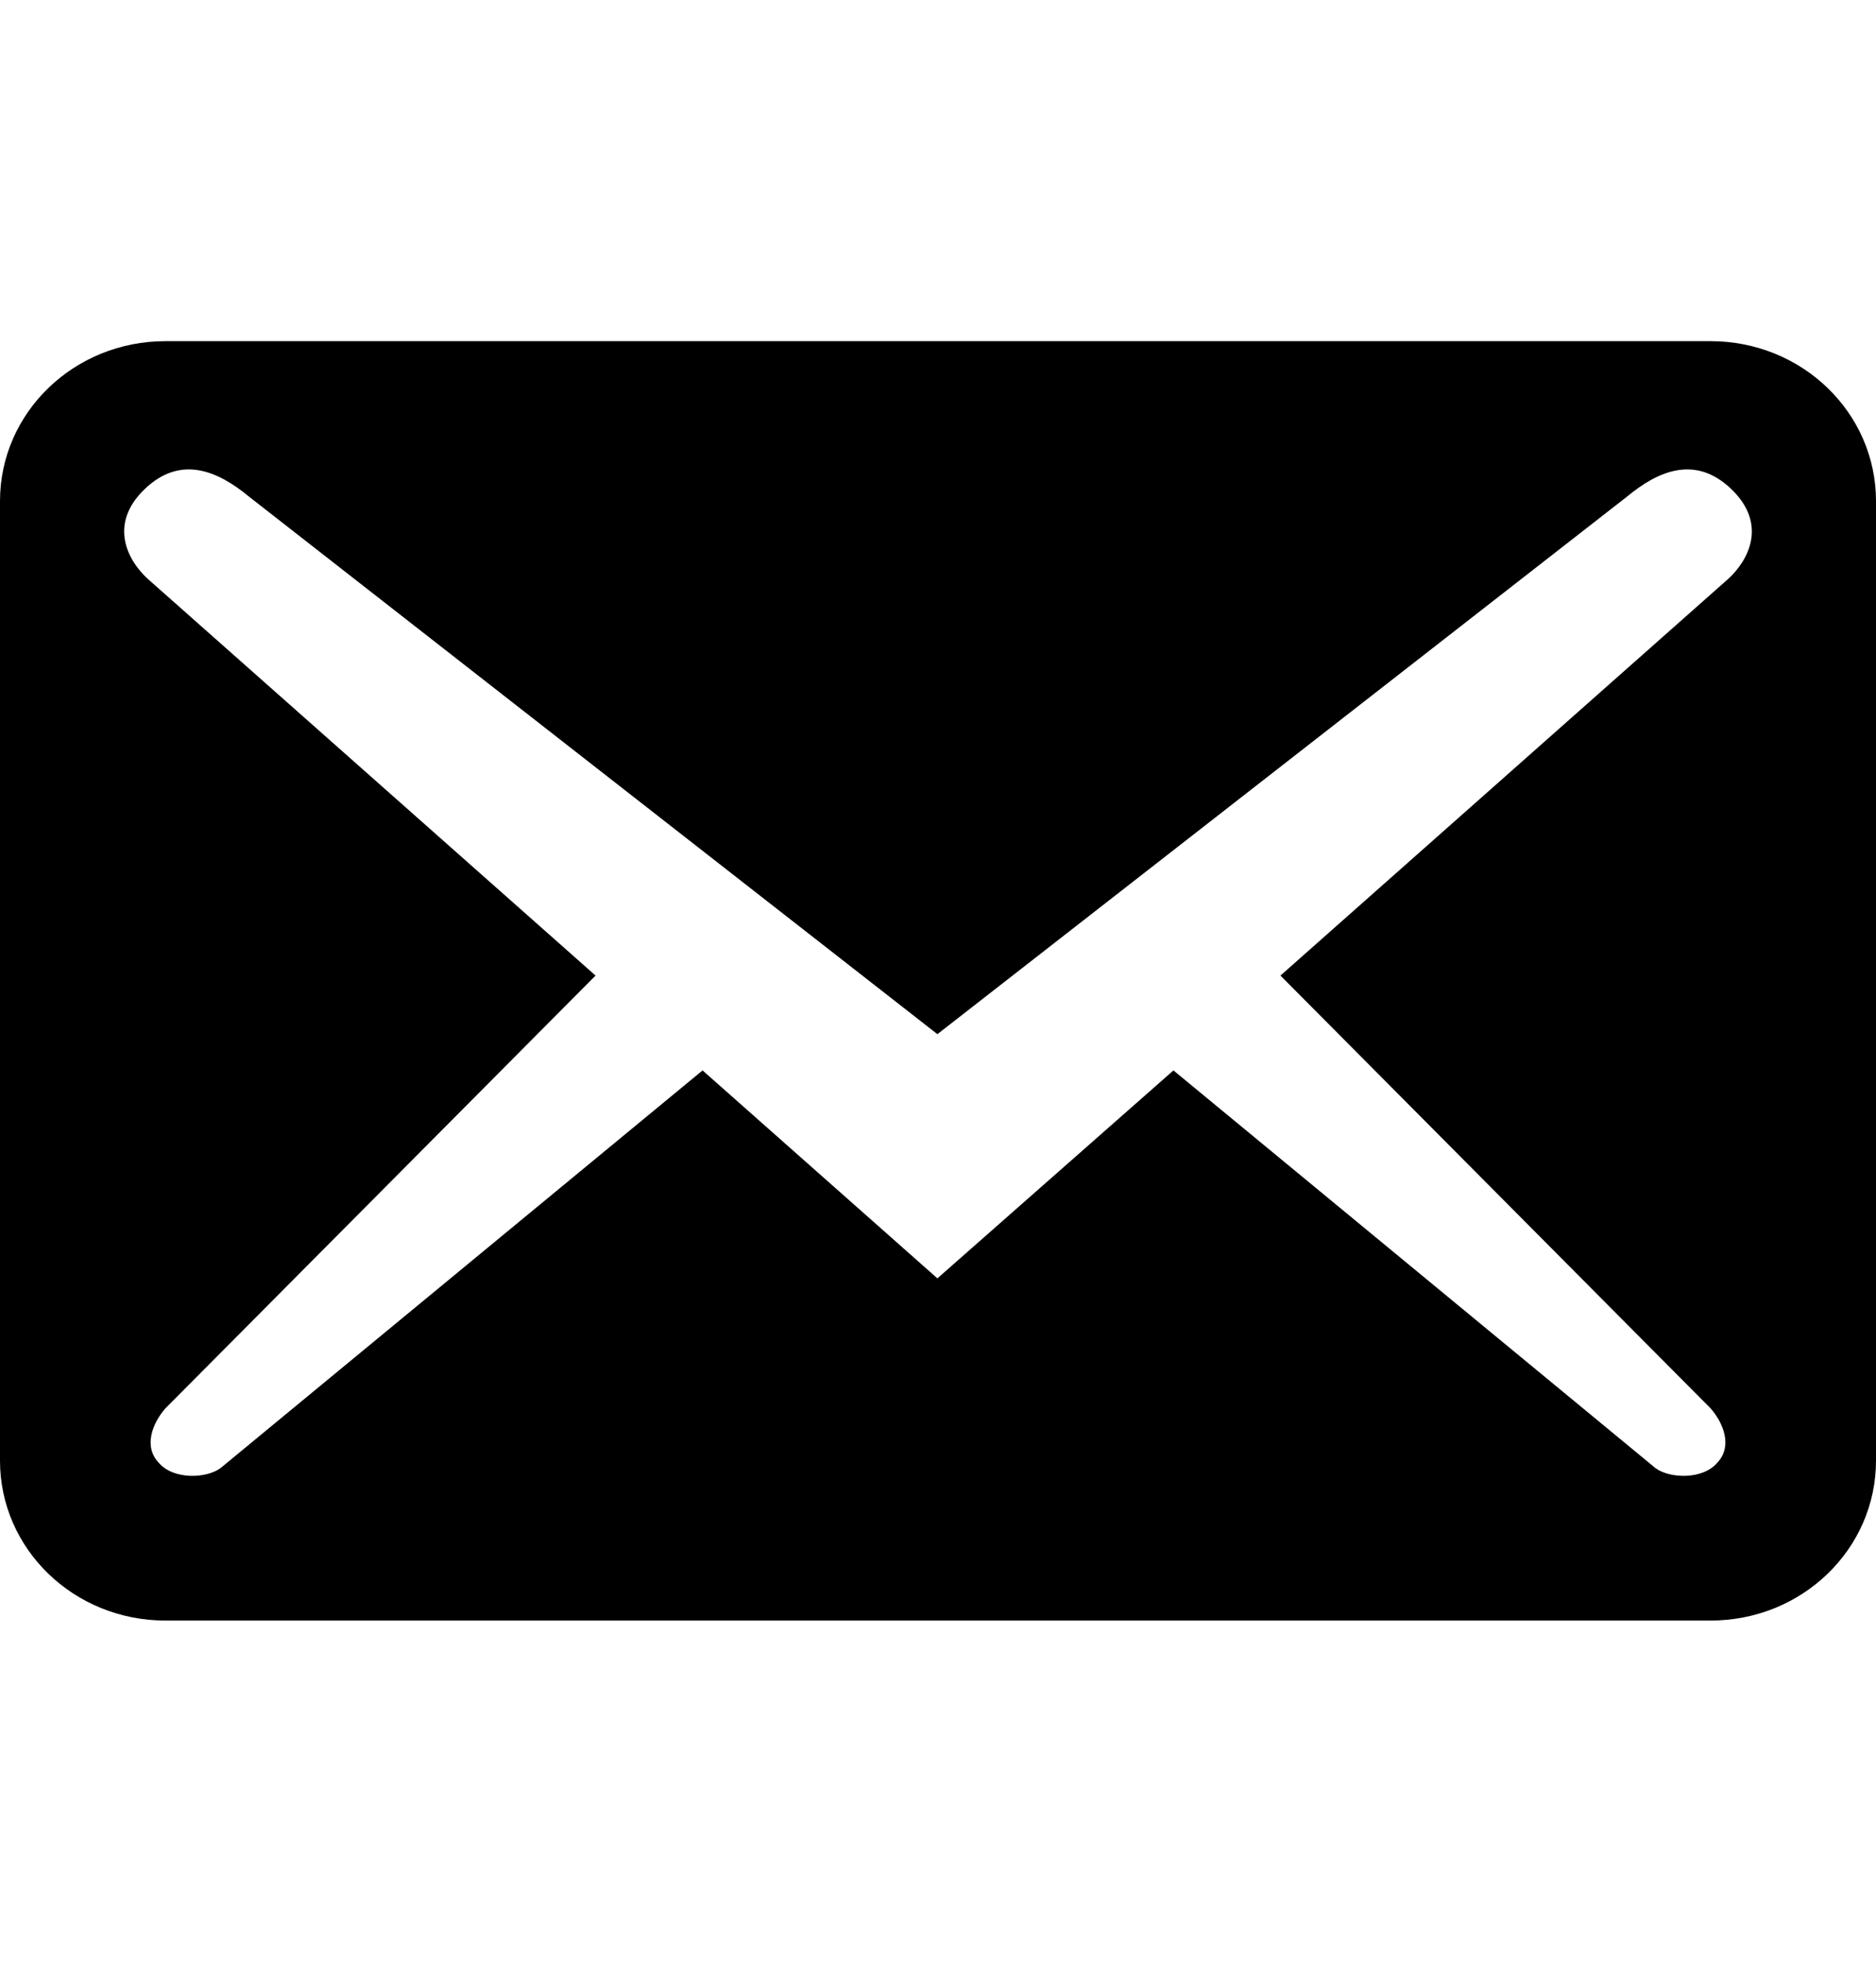 <svg width="22" height="23" viewBox="0 0 22 23" fill="none" xmlns="http://www.w3.org/2000/svg">
<path d="M22 17.125V5.875C22 4.838 21.133 4 20.06 4H1.94C0.867 4 0 4.838 0 5.875V17.125C0 18.163 0.867 19 1.94 19H20.06C21.133 19 22 18.163 22 17.125ZM20.306 5.737C20.733 6.15 20.5 6.575 20.267 6.787L15.016 11.438L20.06 16.512C20.215 16.688 20.319 16.962 20.138 17.15C19.969 17.35 19.581 17.337 19.413 17.212L13.761 12.55L10.993 14.988L8.239 12.55L2.587 17.212C2.419 17.337 2.031 17.35 1.862 17.15C1.681 16.962 1.785 16.688 1.94 16.512L6.984 11.438L1.733 6.787C1.5 6.575 1.267 6.15 1.694 5.737C2.121 5.325 2.561 5.525 2.923 5.825L10.993 12.125L19.077 5.825C19.439 5.525 19.879 5.325 20.306 5.737V5.737Z" fill="black"/>
</svg>
